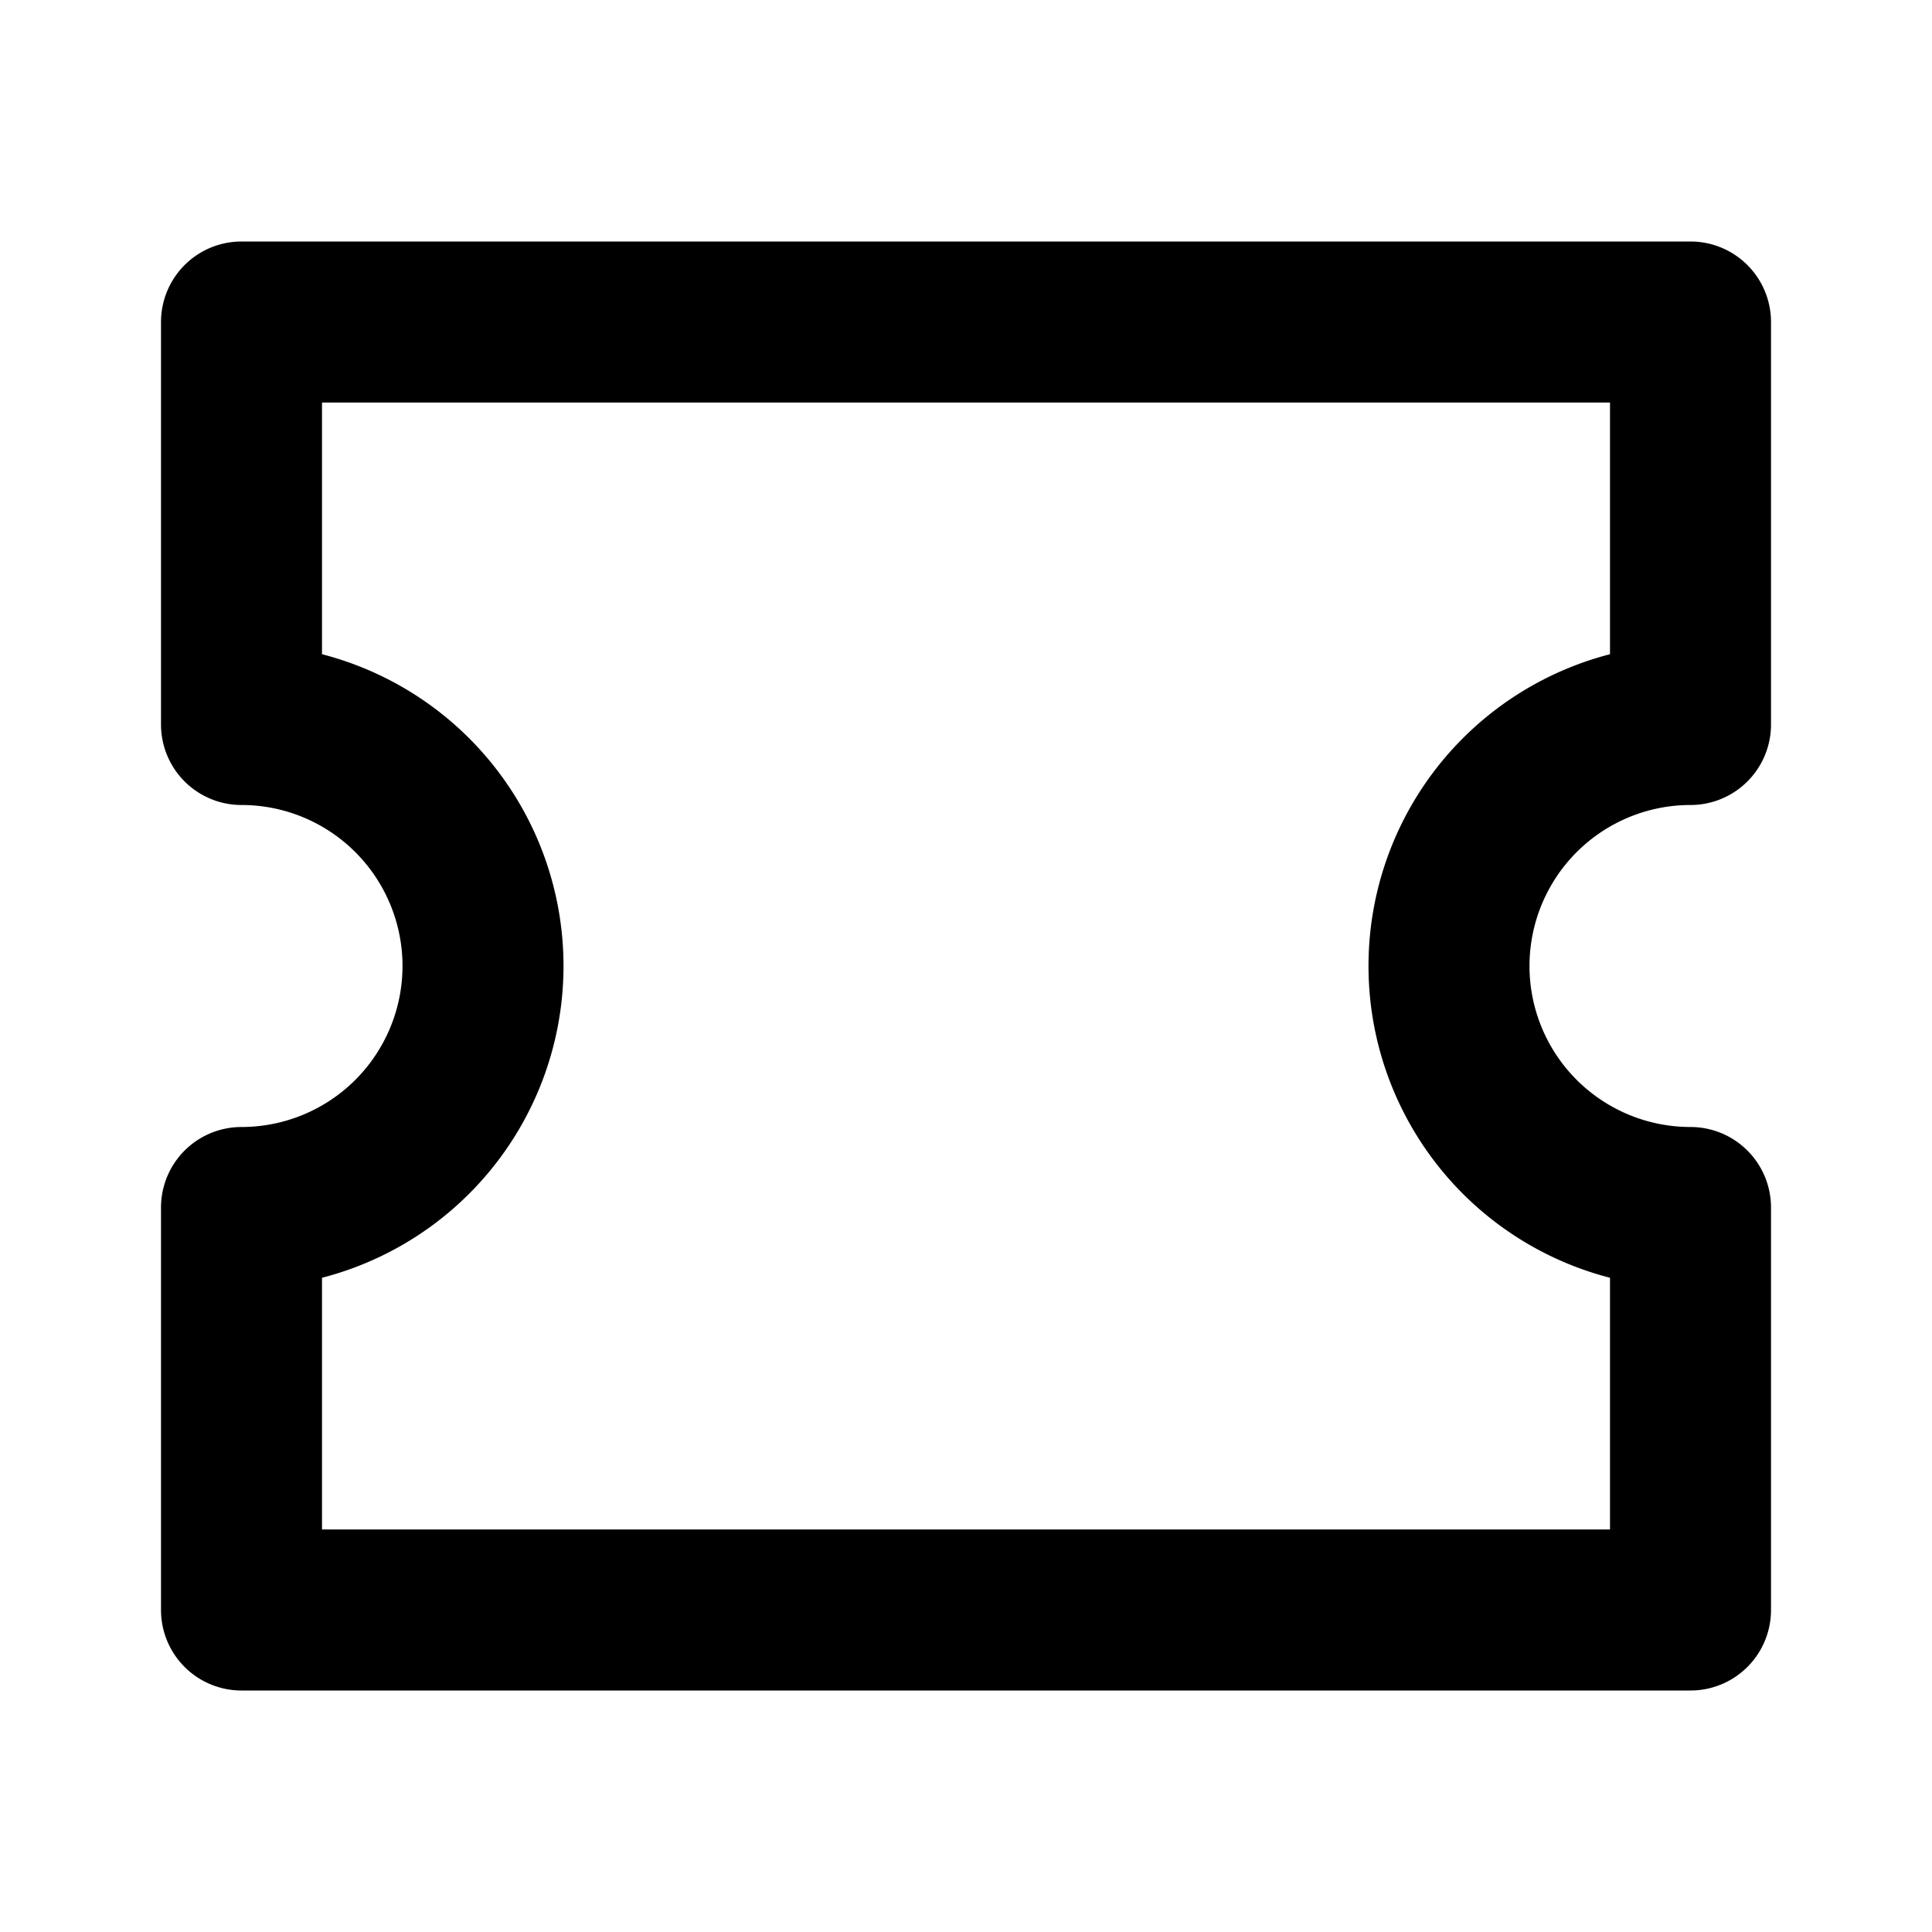 <svg
  width="24"
  height="24"
  viewBox="0 0 24 24"
  xmlns="http://www.w3.org/2000/svg"
  fill="none"
  stroke="currentColor"
  stroke-width="2"
  stroke-linecap="round"
  stroke-linejoin="round"
>
  <path d="M3 15a3 3 0 0 0 0-6V4h18v5a3 3 0 0 0 0 6v5H3v-5z" />
</svg>
